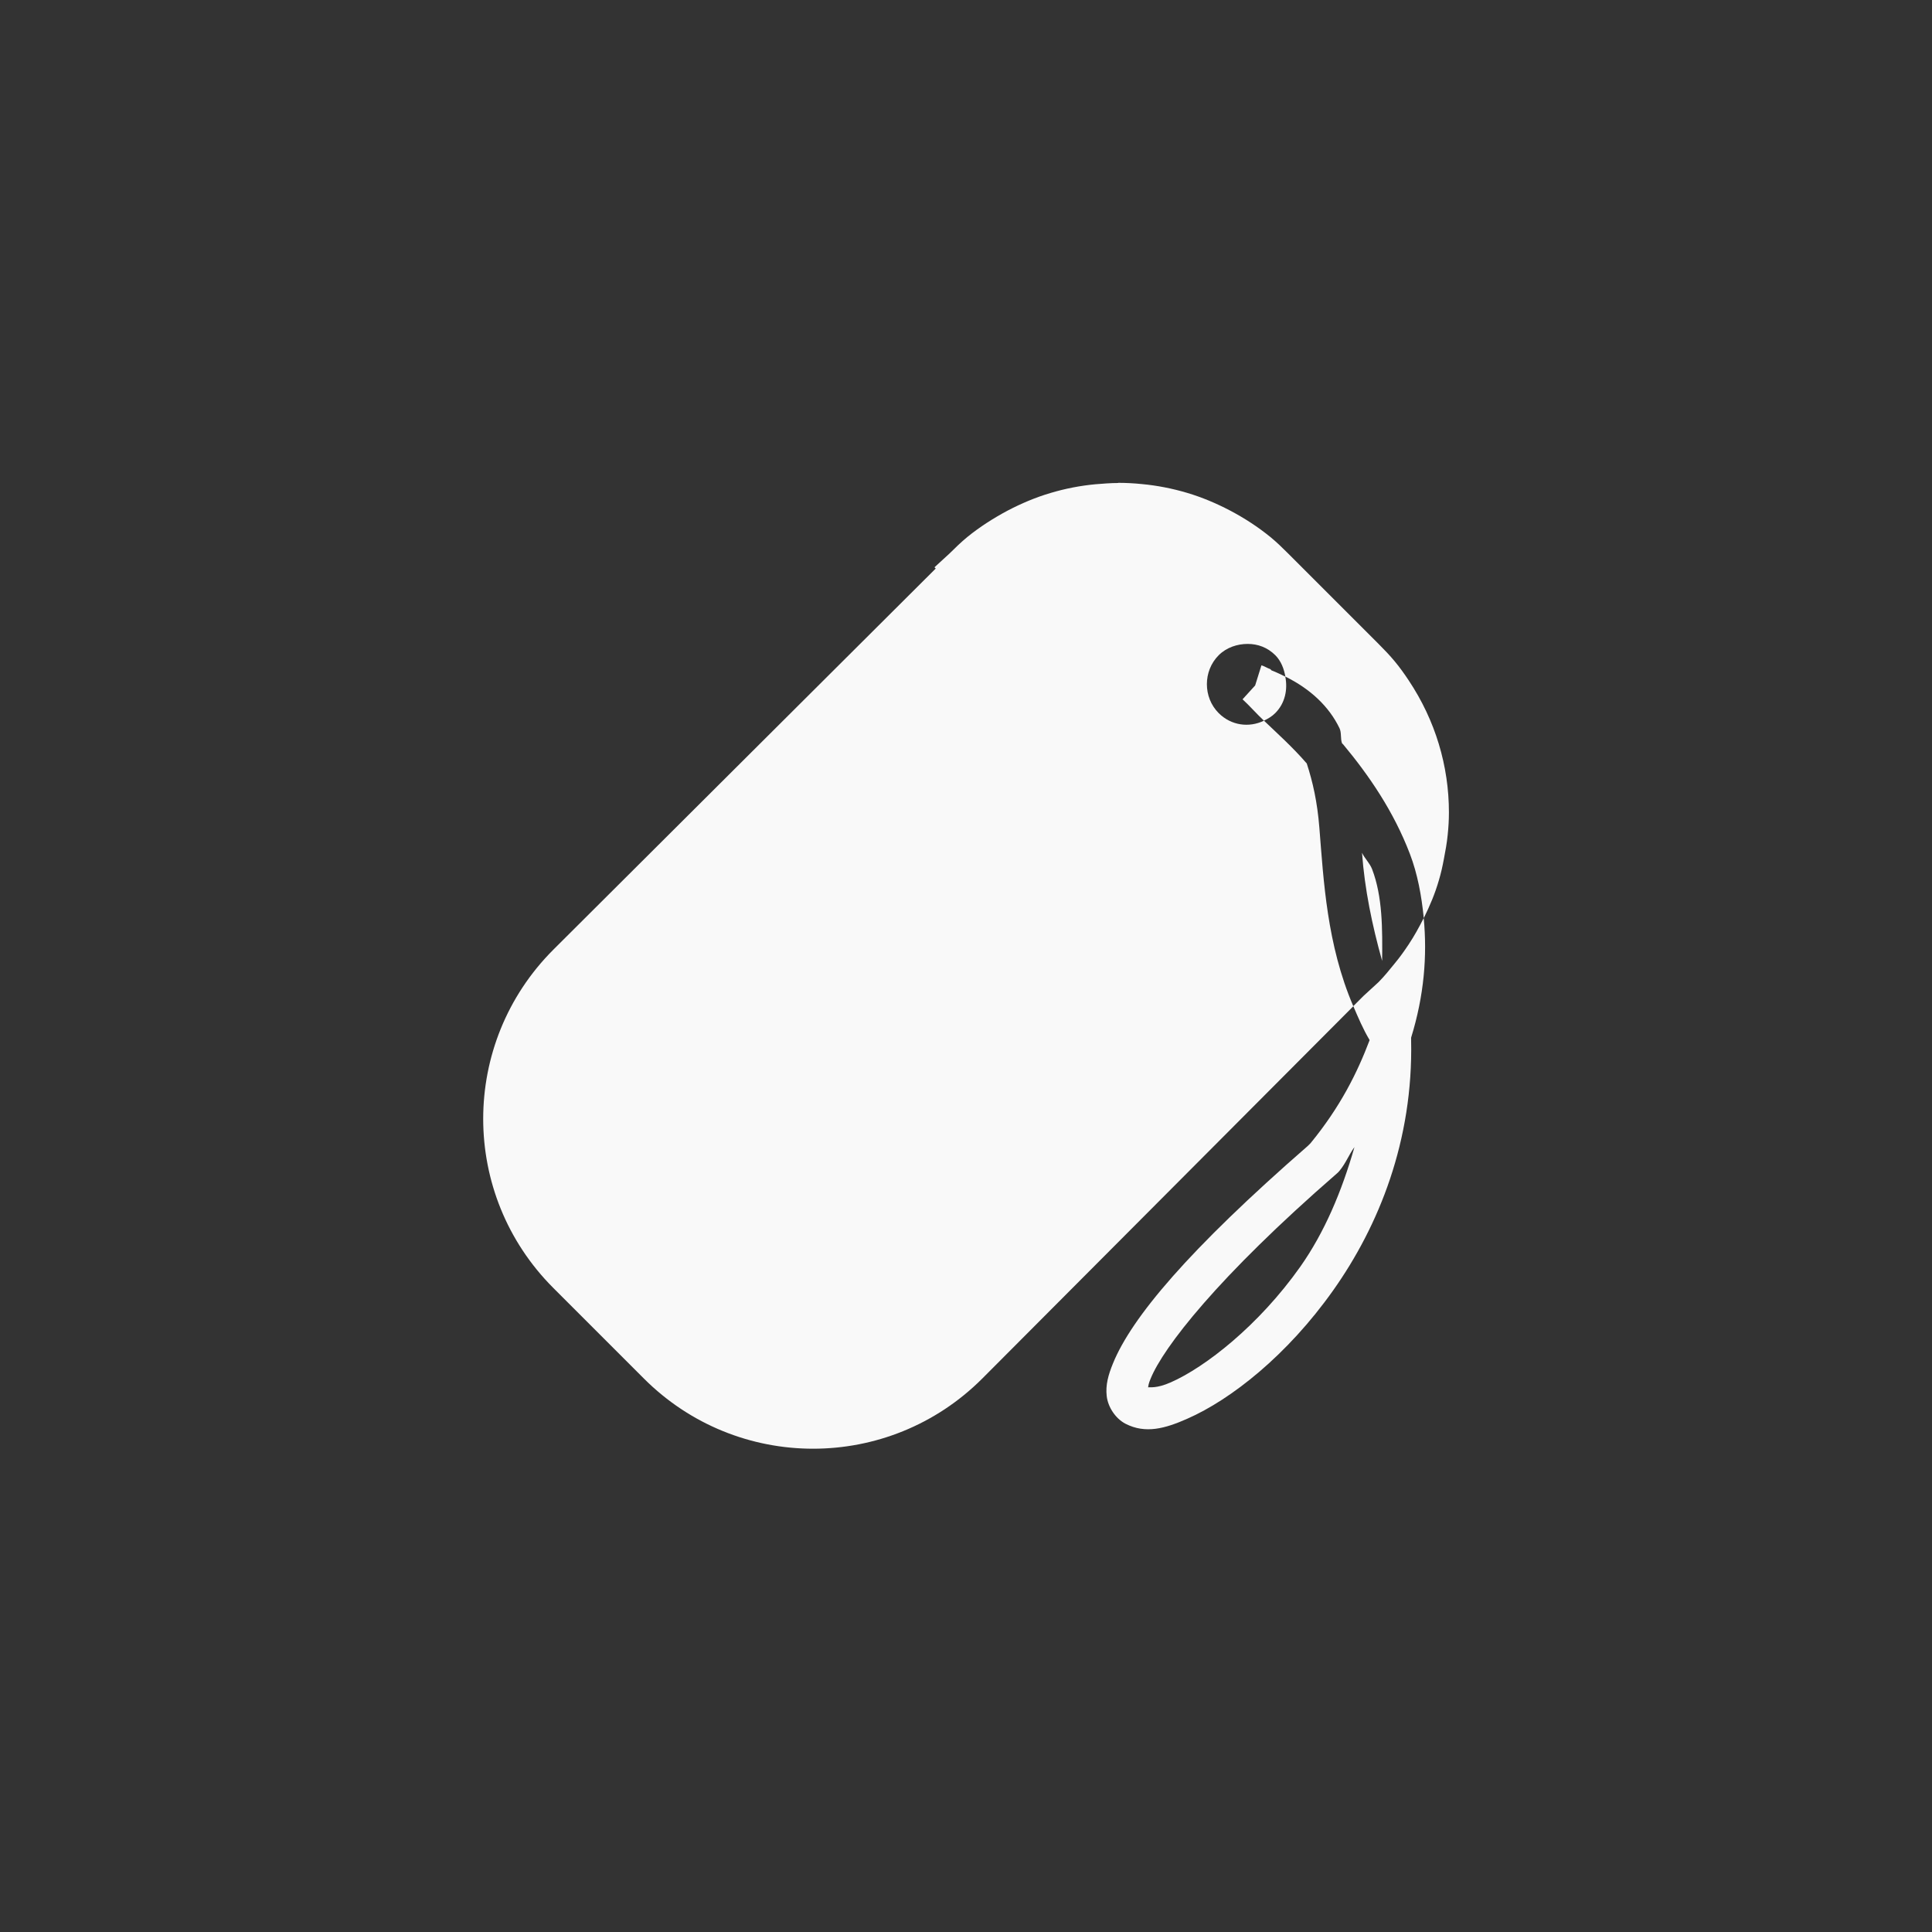 <!-- color: #f2c228 --><svg xmlns="http://www.w3.org/2000/svg" viewBox="0 0 48 48"><rect x="0" y="0" width="48" height="48" fill="#333333" stroke="none"/><g><path d="m 27.781 12 c -0.18 0 -0.383 0.016 -0.563 0.031 c -0.379 0.035 -0.758 0.109 -1.125 0.219 c -0.367 0.109 -0.719 0.258 -1.063 0.438 c -0.344 0.184 -0.688 0.402 -1 0.656 c -0.156 0.129 -0.293 0.262 -0.438 0.406 l -0.375 0.344 l 0.031 0.031 l -9.5 9.469 c -2.324 2.324 -2.324 6.082 0 8.406 l 2.25 2.25 c 2.324 2.324 6.082 2.324 8.406 0 l 9.219 -9.25 c -0.66 -1.535 -0.738 -3.129 -0.844 -4.438 c -0.051 -0.641 -0.164 -1.137 -0.313 -1.594 c -0.355 -0.41 -0.727 -0.742 -1.063 -1.063 c -0.371 0.18 -0.816 0.121 -1.125 -0.188 c -0.391 -0.391 -0.391 -1.047 0 -1.438 c 0.195 -0.195 0.465 -0.281 0.719 -0.281 c 0.254 0 0.492 0.086 0.688 0.281 c 0.145 0.145 0.215 0.34 0.25 0.531 c 0.617 0.305 1.082 0.738 1.344 1.281 c 0.055 0.113 0.02 0.258 0.063 0.375 c 0.008 0.012 0.023 0.02 0.031 0.031 c 0.637 0.766 1.25 1.656 1.656 2.719 c 0.188 0.492 0.289 1.035 0.344 1.594 c 0.152 -0.305 0.281 -0.613 0.375 -0.938 c 0.055 -0.184 0.09 -0.344 0.125 -0.531 c 0.039 -0.199 0.074 -0.395 0.094 -0.594 c 0.02 -0.191 0.031 -0.371 0.031 -0.563 c 0 -1.152 -0.336 -2.285 -1 -3.281 c -0.109 -0.164 -0.215 -0.313 -0.344 -0.469 c -0.129 -0.156 -0.262 -0.293 -0.406 -0.438 l -2.25 -2.25 c -0.145 -0.145 -0.281 -0.277 -0.438 -0.406 c -0.313 -0.254 -0.652 -0.473 -1 -0.656 c -0.344 -0.18 -0.695 -0.328 -1.063 -0.438 c -0.367 -0.109 -0.746 -0.184 -1.125 -0.219 c -0.191 -0.02 -0.402 -0.031 -0.594 -0.031 m 7.594 10.813 c -0.113 0.223 -0.234 0.445 -0.375 0.656 c -0.109 0.164 -0.215 0.313 -0.344 0.469 c -0.133 0.164 -0.254 0.316 -0.406 0.469 l -0.375 0.344 l -0.25 0.25 c 0.121 0.281 0.242 0.57 0.406 0.844 c -0.305 0.805 -0.723 1.652 -1.469 2.563 c -0.02 0.023 -0.043 0.039 -0.063 0.063 c -2.969 2.586 -4.383 4.273 -4.844 5.406 c -0.117 0.285 -0.188 0.539 -0.156 0.813 c 0.031 0.273 0.219 0.559 0.469 0.688 c 0.496 0.254 0.984 0.117 1.531 -0.125 c 1.094 -0.48 2.488 -1.582 3.625 -3.188 c 1.137 -1.605 1.992 -3.723 1.938 -6.219 c 0.004 -0.008 -0.004 -0.023 0 -0.031 c 0 -0.012 0 -0.02 0 -0.031 c 0.324 -1.047 0.402 -2.039 0.313 -2.969 m -3.438 -6 c -0.113 -0.055 -0.223 -0.109 -0.344 -0.156 c -0.012 -0.004 -0.016 -0.027 -0.031 -0.031 c -0.078 -0.027 -0.137 -0.07 -0.219 -0.094 l -0.156 0.5 l -0.313 0.344 c 0.16 0.145 0.34 0.352 0.531 0.531 c 0.098 -0.047 0.199 -0.105 0.281 -0.188 c 0.246 -0.246 0.313 -0.586 0.25 -0.906 m 1.906 4.375 c 0.066 0.906 0.25 1.797 0.5 2.688 c 0.008 -0.793 0.012 -1.598 -0.25 -2.281 c -0.059 -0.152 -0.18 -0.258 -0.25 -0.406 m -0.188 7.313 c -0.32 1.117 -0.75 2.125 -1.344 2.969 c -1.035 1.465 -2.367 2.5 -3.219 2.875 c -0.363 0.16 -0.52 0.113 -0.563 0.125 c 0.008 -0.055 0.012 -0.098 0.063 -0.219 c 0.313 -0.766 1.648 -2.508 4.625 -5.094 c 0.023 -0.02 0.043 -0.039 0.063 -0.063 c 0.168 -0.203 0.23 -0.395 0.375 -0.594 m 0 0" fill="#f9f9f9" stroke="none" fill-rule="nonzero" fill-opacity="1"/></g></svg>